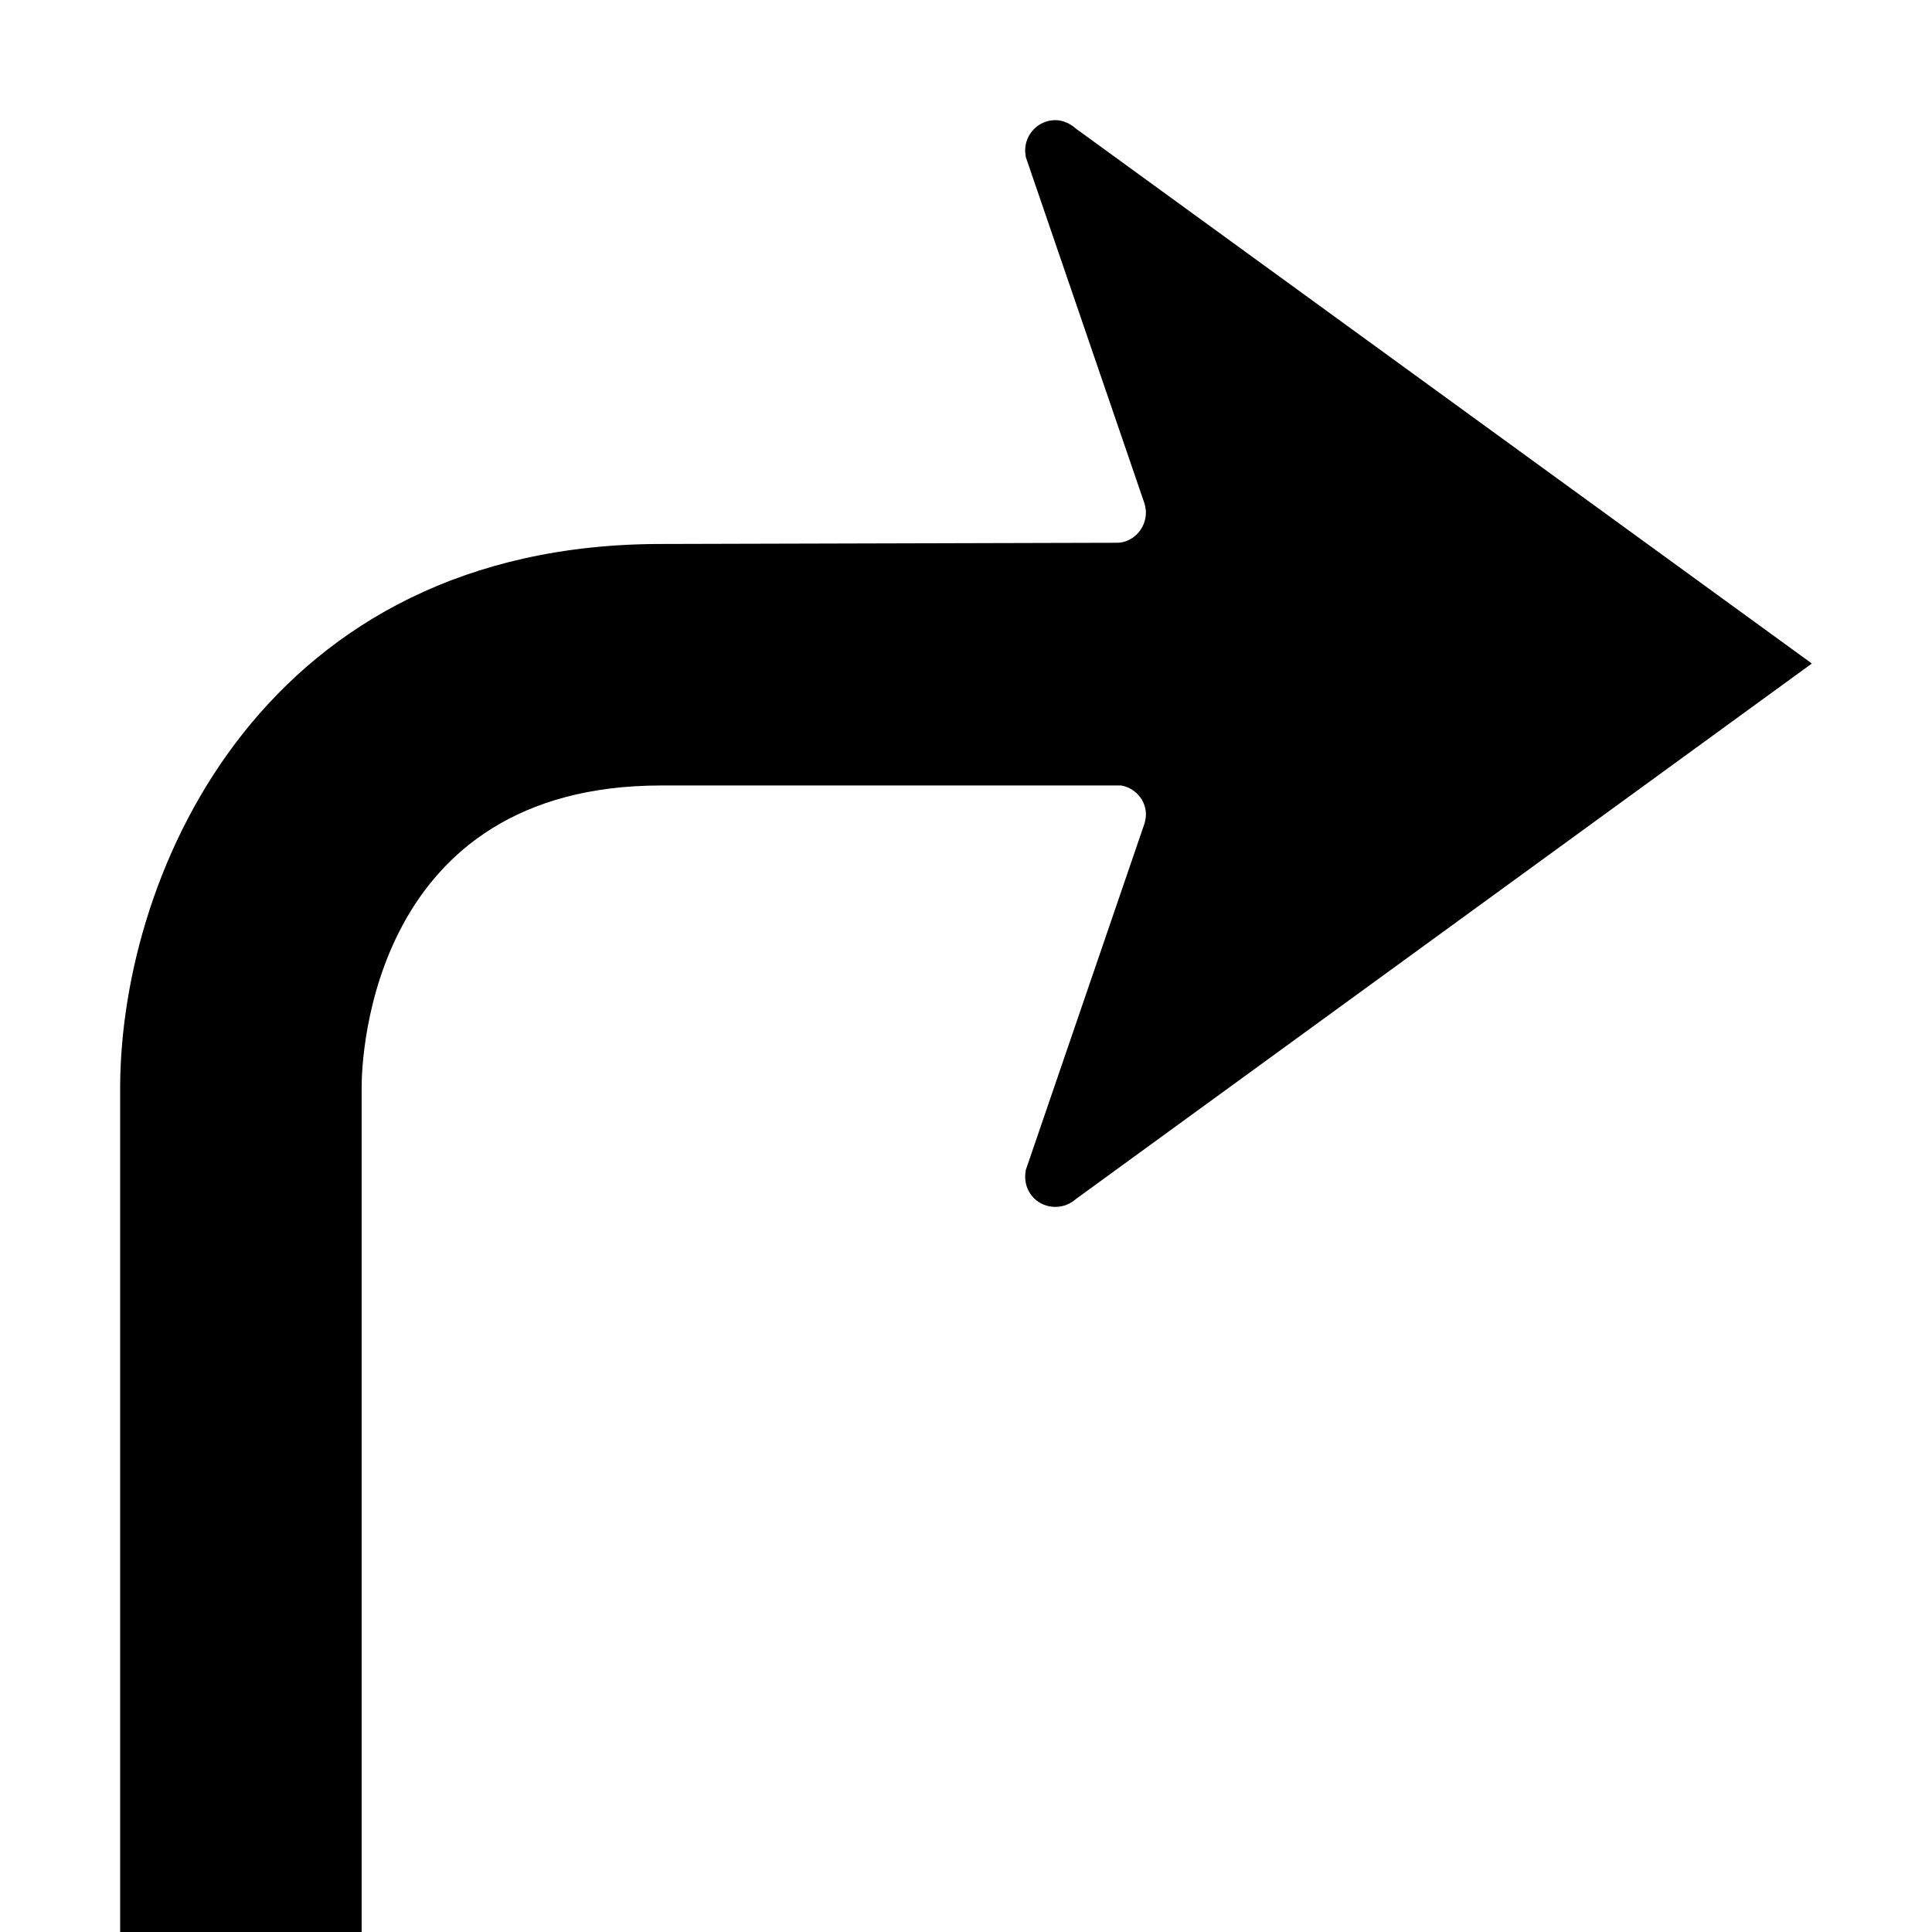 <?xml version="1.0" encoding="UTF-8"?>
<!DOCTYPE svg PUBLIC "-//W3C//DTD SVG 1.1//EN" "http://www.w3.org/Graphics/SVG/1.1/DTD/svg11.dtd">
<svg version="1.1" xmlns="http://www.w3.org/2000/svg" xmlns:xlink="http://www.w3.org/1999/xlink" width="32" height="32"  xml:space="preserve" id="arrowRight">
    <!-- Generated by PaintCode - http://www.paintcodeapp.com -->
    <path id="arrowRight-bezier" stroke="none" fill="rgb(0, 0, 0)" d="M -10.01,15.01 L -10.01,1 C -10.01,0.49 -9.84,-3.99 -5.05,-3.99 L 2.57,-3.99 C 2.8,-3.95 2.98,-3.75 2.98,-3.51 2.98,-3.46 2.97,-3.41 2.96,-3.37 L 0.99,2.38 C 0.99,2.38 0.98,2.45 0.98,2.49 0.98,2.77 1.2,2.99 1.48,2.99 1.61,2.99 1.73,2.94 1.82,2.86 L 14.01,-6.01 1.82,-14.87 C 1.73,-14.95 1.61,-15.01 1.48,-15.01 1.2,-15.01 0.98,-14.78 0.98,-14.51 0.98,-14.47 0.99,-14.4 0.99,-14.4 L 2.96,-8.65 C 2.97,-8.6 2.98,-8.56 2.98,-8.51 2.98,-8.24 2.76,-8.01 2.5,-8.01 2.14,-8.01 -5.05,-7.99 -5.05,-7.99 -11.58,-7.99 -13.99,-2.63 -14.01,0.99 L -14.01,15.01" transform="translate(16, 17)"  />
</svg>
